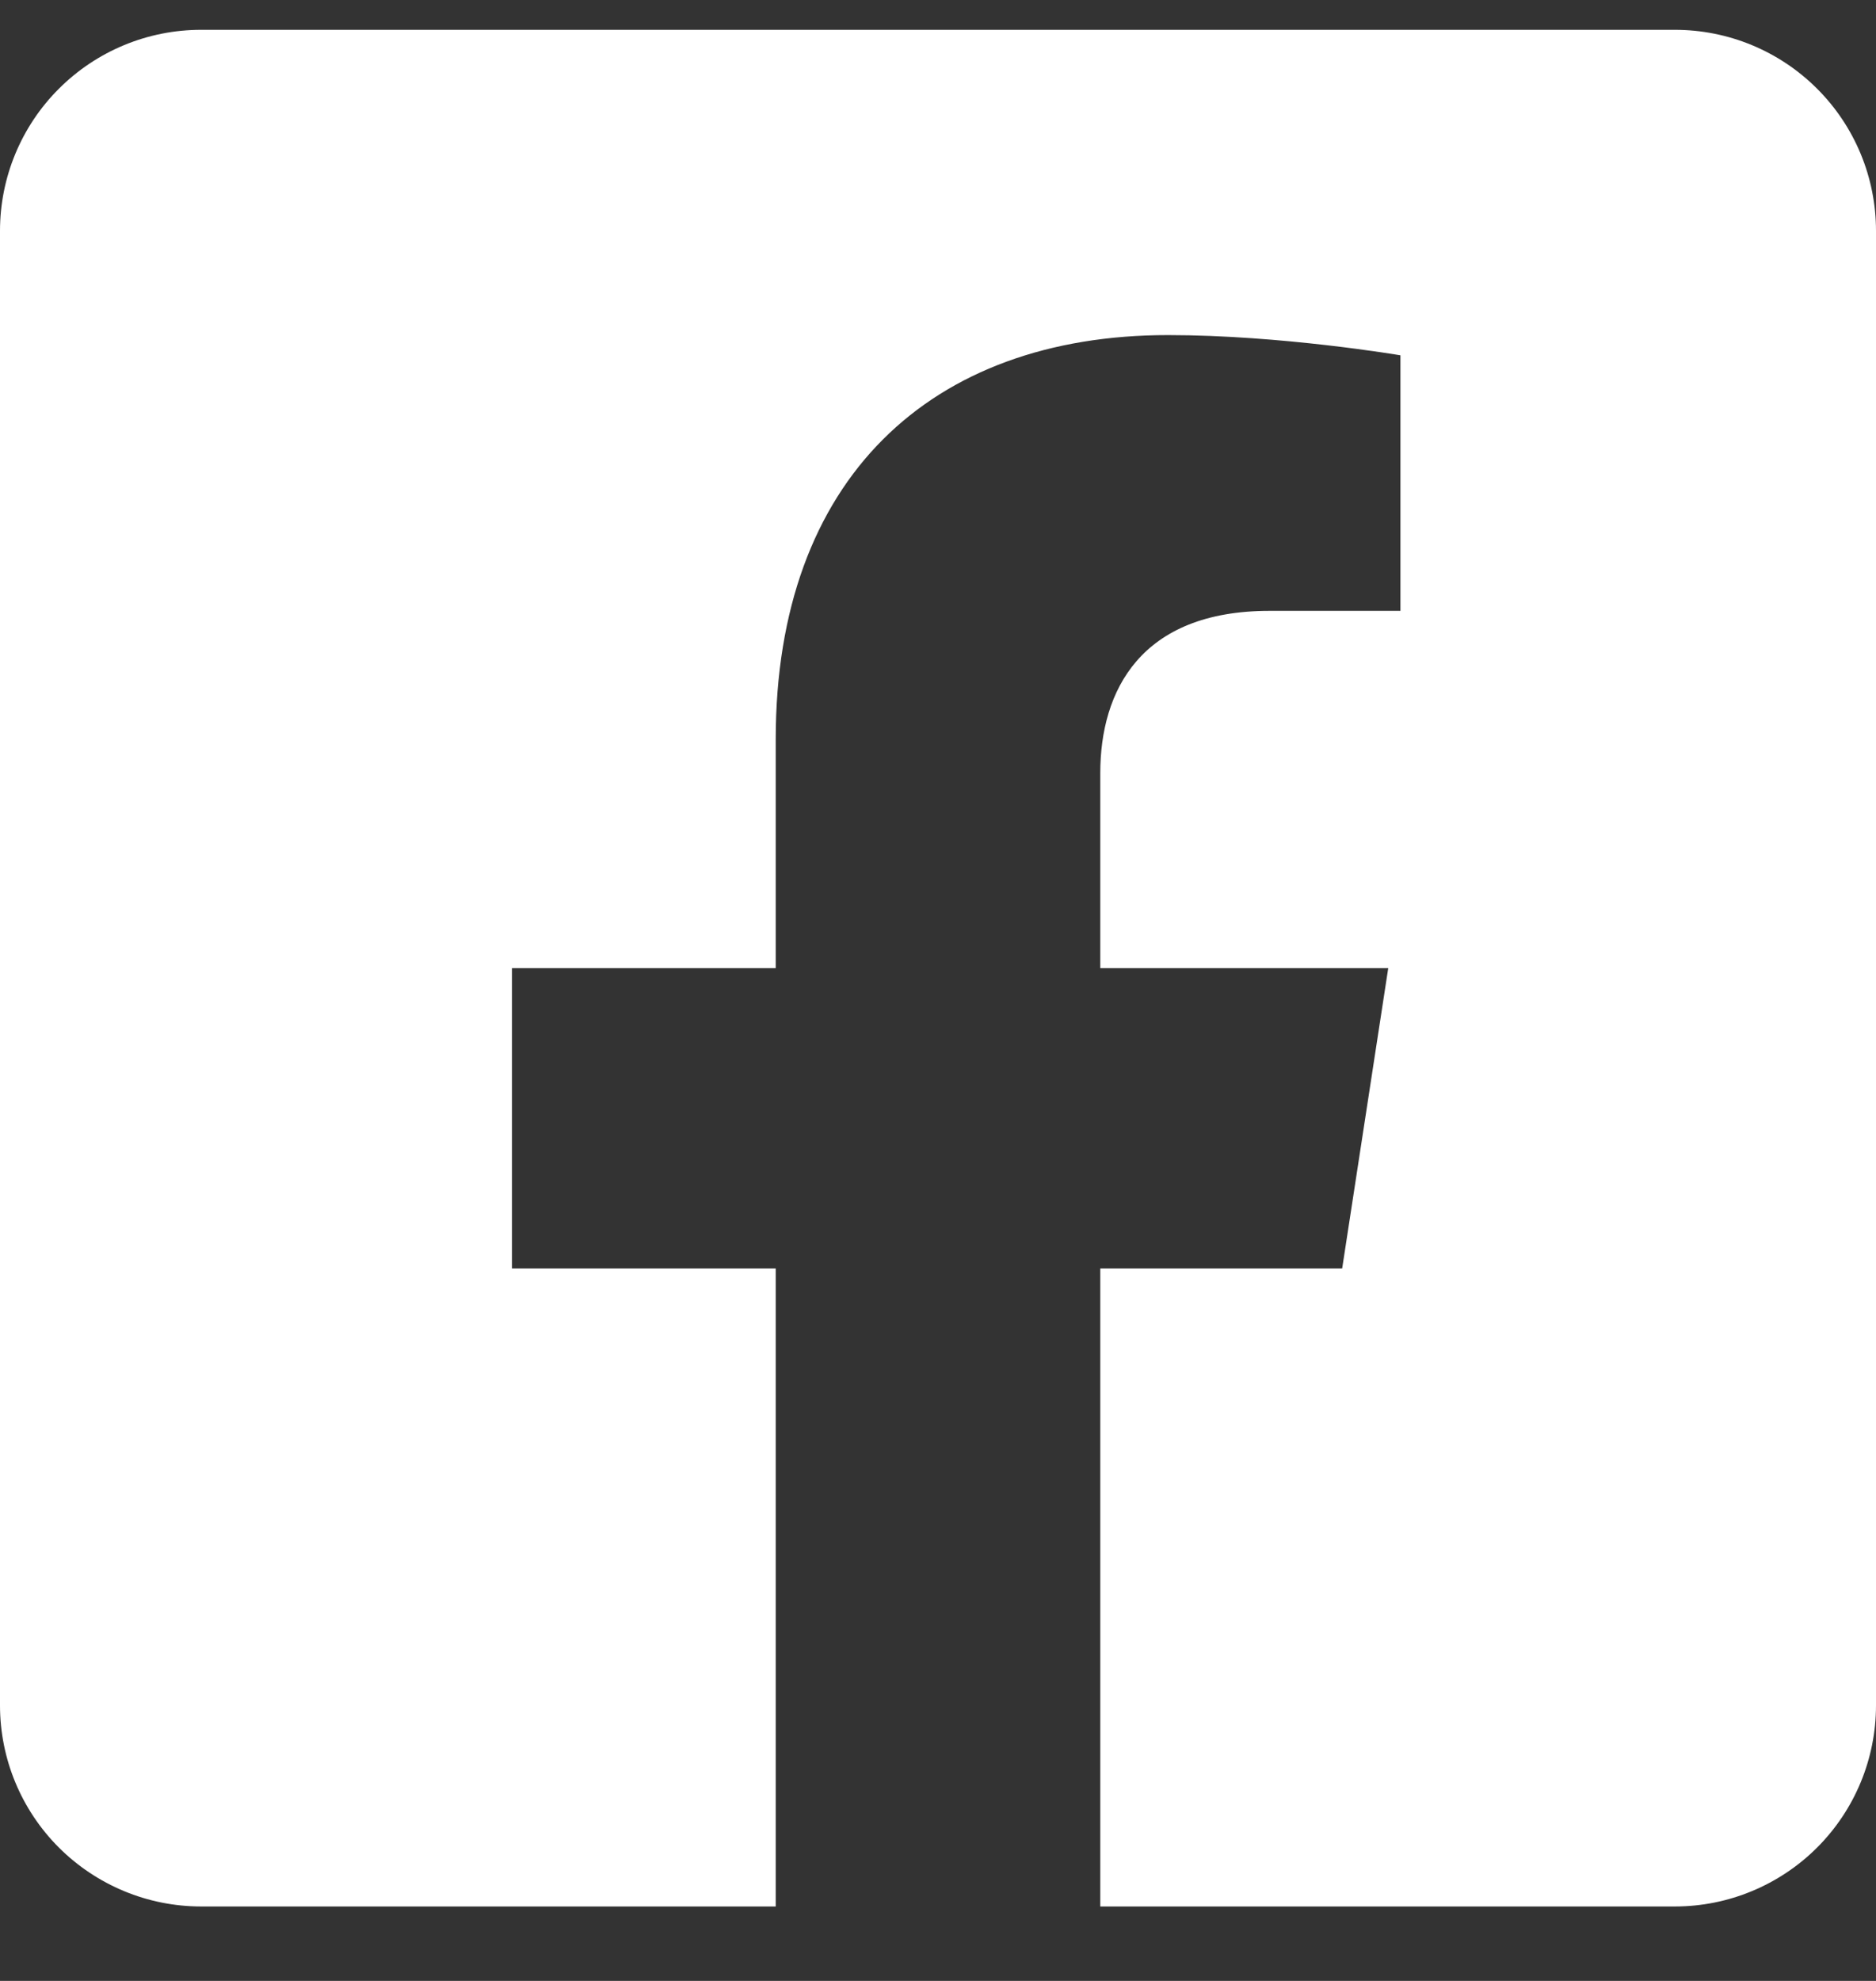 <svg width="18" height="19" viewBox="0 0 18 19" fill="none" xmlns="http://www.w3.org/2000/svg">
<rect x="0" y="0" width="18" height="19" fill="#333333" stroke="none"/>
<path d="M16.071 0.286H1.929C1.417 0.286 0.927 0.489 0.565 0.851C0.203 1.212 0 1.703 0 2.214L0 16.357C0 16.869 0.203 17.359 0.565 17.721C0.927 18.082 1.417 18.286 1.929 18.286H7.443V12.166H4.912V9.286H7.443V7.09C7.443 4.593 8.93 3.214 11.207 3.214C12.297 3.214 13.437 3.408 13.437 3.408V5.859H12.181C10.943 5.859 10.557 6.627 10.557 7.415V9.286H13.32L12.878 12.166H10.557V18.286H16.071C16.583 18.286 17.073 18.082 17.435 17.721C17.797 17.359 18 16.869 18 16.357V2.214C18 1.703 17.797 1.212 17.435 0.851C17.073 0.489 16.583 0.286 16.071 0.286Z" fill="white"/>
</svg>
